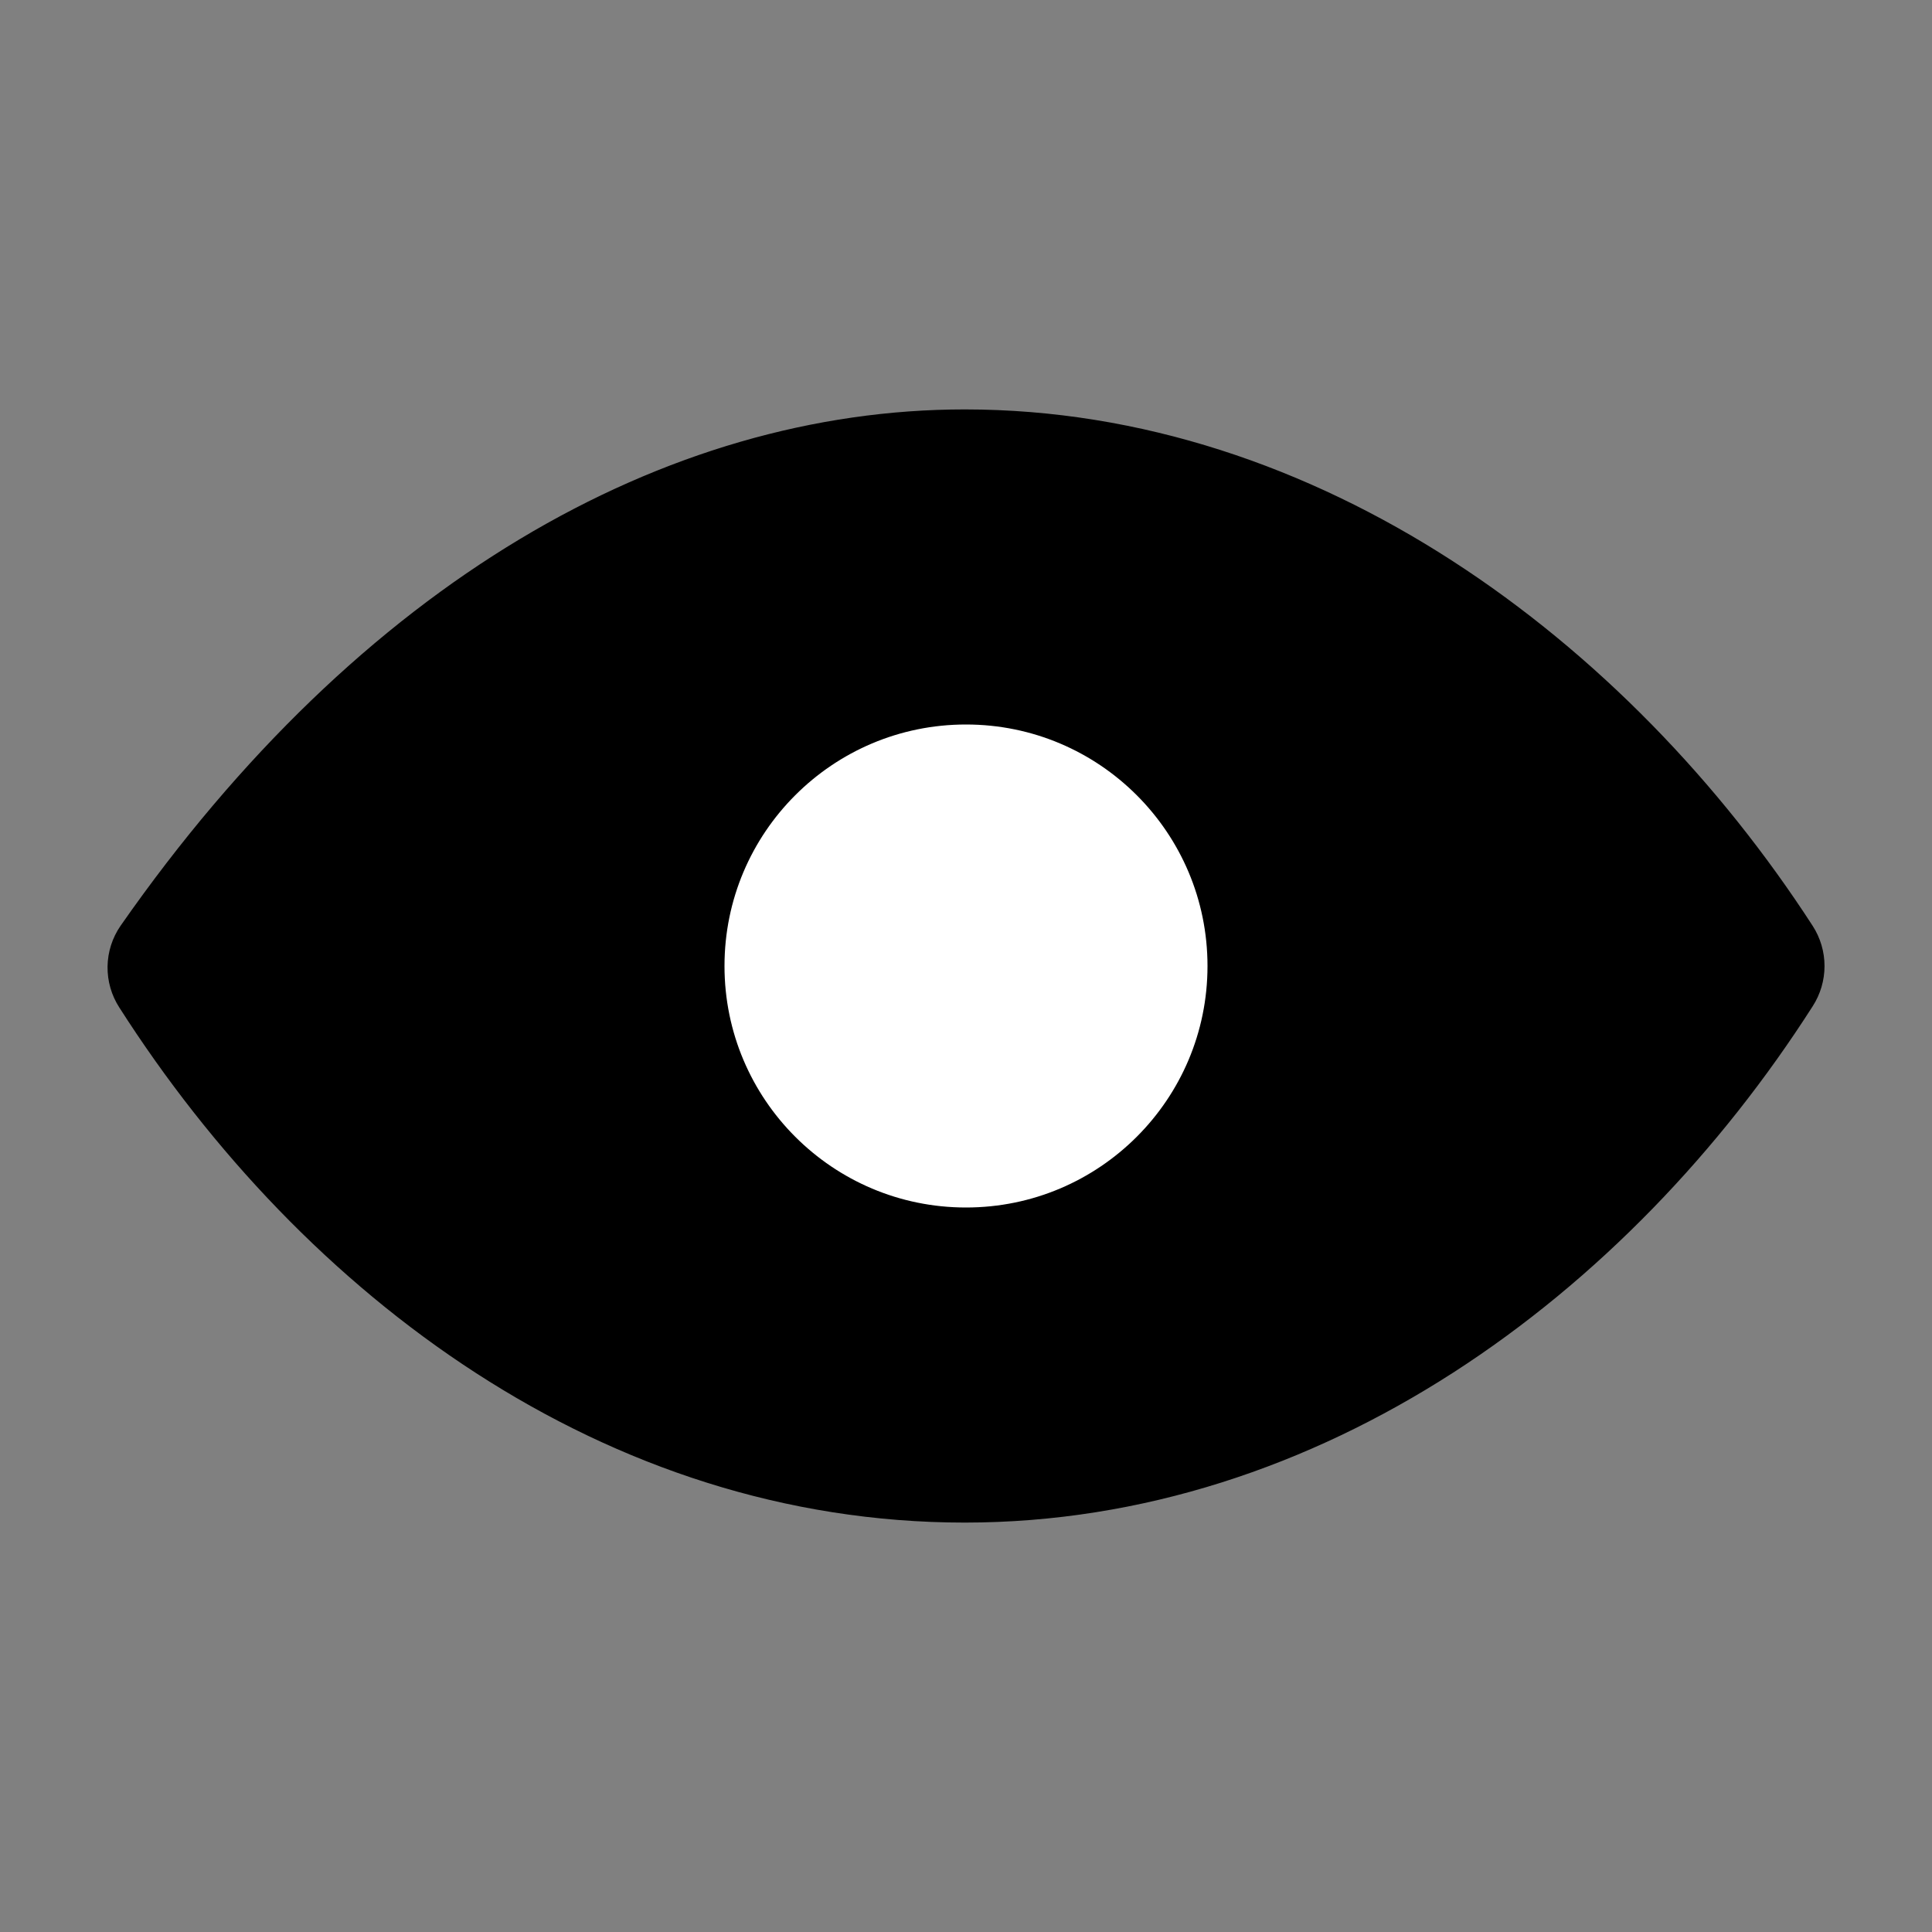 <svg width="512" height="512" viewBox="0 0 512 512" fill="none" xmlns="http://www.w3.org/2000/svg">
<rect x="0" y="0" width="512" height="512" fill="#808080" stroke="none"/>
<path d="M255.66 112C177.72 112 97.77 157.11 34.83 247.33C33.033 249.934 32.049 253.011 32.001 256.174C31.953 259.337 32.843 262.443 34.56 265.1C82.92 340.8 161.8 400 255.66 400C348.5 400 429 340.62 477.45 264.75C479.127 262.145 480.018 259.113 480.018 256.015C480.018 252.917 479.127 249.885 477.45 247.28C428.89 172.28 347.8 112 255.66 112Z" fill="black" stroke="black" stroke-width="7" stroke-linecap="round" stroke-linejoin="round"/>
<path d="M256 336C300.183 336 336 300.183 336 256C336 211.817 300.183 176 256 176C211.817 176 176 211.817 176 256C176 300.183 211.817 336 256 336Z" fill="white" stroke="black" stroke-width="32" stroke-miterlimit="10"/>
</svg>
